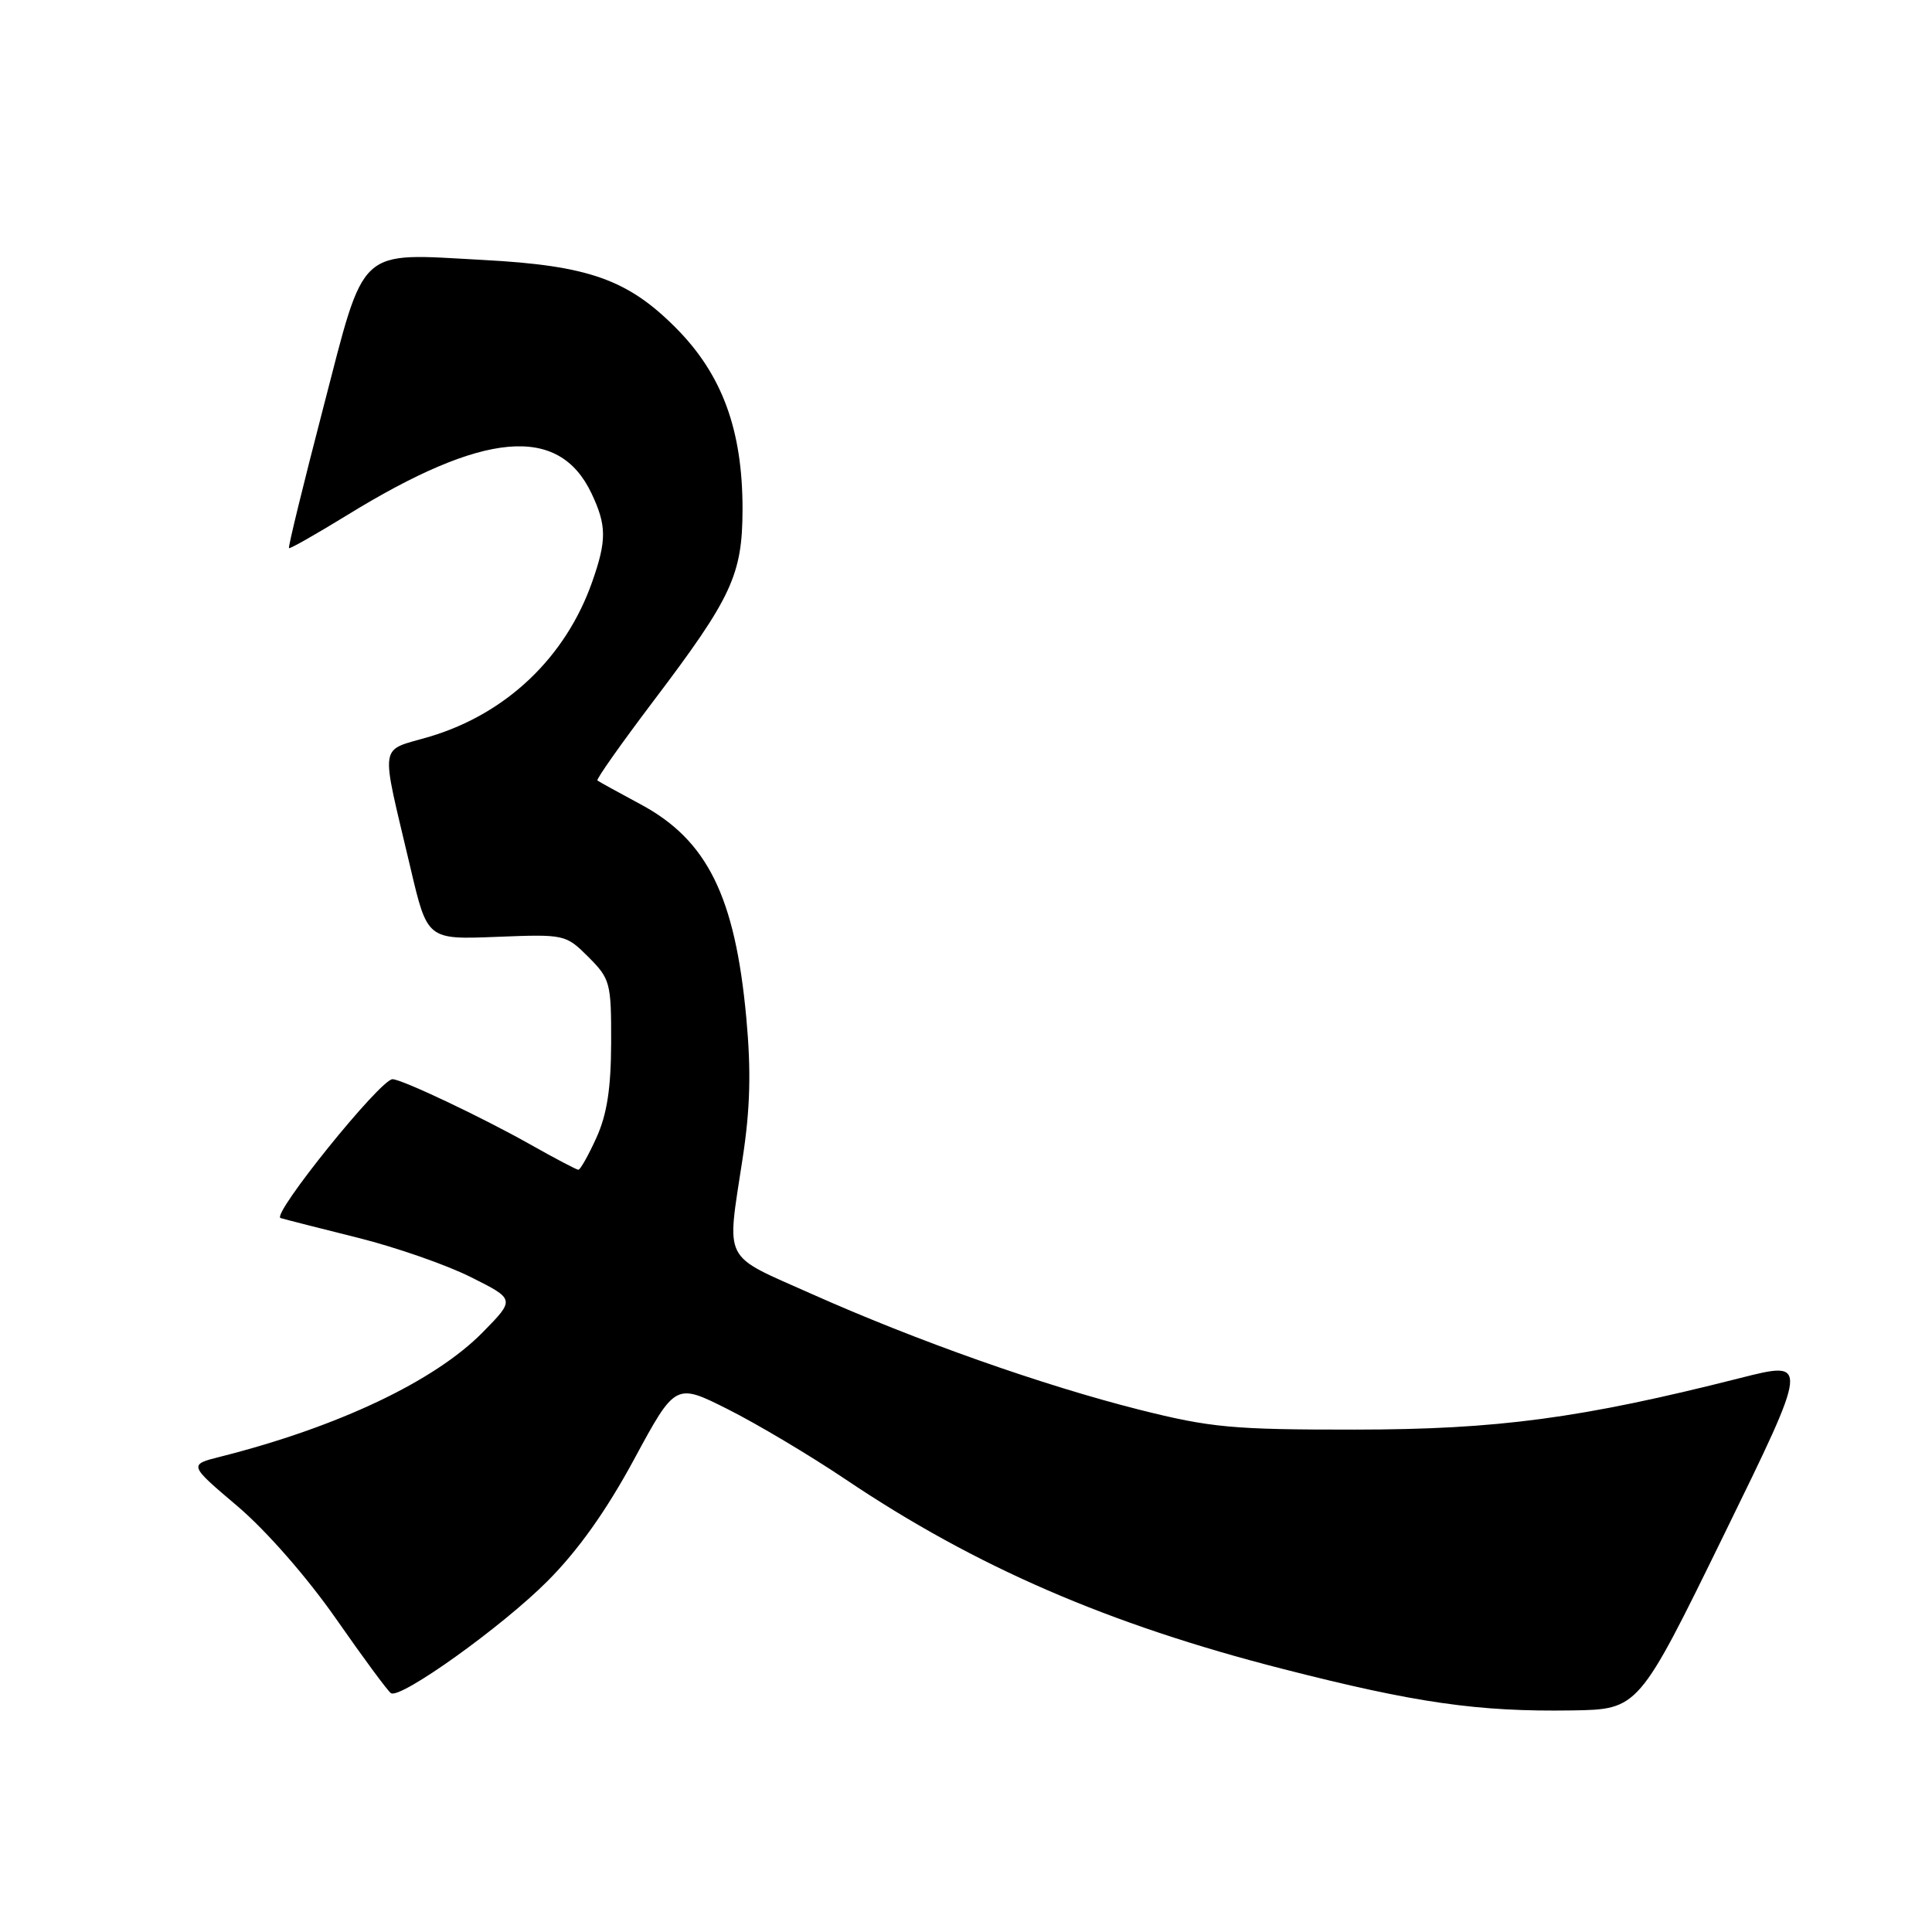 <?xml version="1.0" encoding="UTF-8" standalone="no"?>
<!DOCTYPE svg PUBLIC "-//W3C//DTD SVG 1.1//EN" "http://www.w3.org/Graphics/SVG/1.1/DTD/svg11.dtd" >
<svg xmlns="http://www.w3.org/2000/svg" xmlns:xlink="http://www.w3.org/1999/xlink" version="1.1" viewBox="0 0 256 256">
 <g >
 <path fill="currentColor"
d=" M 228.42 203.39 C 239.73 180.28 239.73 180.28 230.61 182.59 C 209.51 187.94 198.43 189.42 179.50 189.43 C 163.34 189.44 160.43 189.17 151.00 186.80 C 138.15 183.56 121.51 177.68 107.52 171.44 C 95.57 166.11 96.28 167.49 98.40 153.50 C 99.41 146.92 99.54 141.91 98.89 134.88 C 97.41 118.78 93.71 111.31 84.89 106.58 C 81.93 104.99 79.35 103.57 79.16 103.42 C 78.97 103.27 82.32 98.53 86.59 92.88 C 96.98 79.16 98.37 76.17 98.39 67.50 C 98.40 56.98 95.69 49.60 89.54 43.43 C 83.17 37.03 77.96 35.19 64.10 34.45 C 47.18 33.54 48.46 32.36 42.84 54.00 C 40.21 64.12 38.16 72.50 38.29 72.63 C 38.42 72.75 41.89 70.78 46.01 68.25 C 64.11 57.11 74.03 56.23 78.37 65.36 C 80.39 69.63 80.41 71.58 78.46 77.12 C 74.95 87.09 67.12 94.55 56.99 97.59 C 50.09 99.65 50.36 97.85 54.39 115.00 C 56.62 124.50 56.62 124.50 65.77 124.14 C 74.84 123.78 74.96 123.81 77.97 126.81 C 80.86 129.71 81.00 130.22 80.98 138.17 C 80.96 144.23 80.43 147.66 79.03 150.75 C 77.97 153.09 76.89 155.00 76.64 155.00 C 76.40 155.00 73.53 153.49 70.27 151.65 C 63.91 148.06 53.23 143.00 52.01 143.00 C 50.40 143.00 35.88 161.01 37.18 161.40 C 37.90 161.61 42.55 162.80 47.50 164.03 C 52.45 165.27 59.15 167.60 62.38 169.22 C 68.26 172.16 68.26 172.16 63.98 176.52 C 57.62 183.00 44.82 189.07 29.24 193.01 C 24.98 194.08 24.98 194.08 31.48 199.59 C 35.29 202.83 40.69 209.00 44.55 214.53 C 48.16 219.71 51.43 224.14 51.81 224.36 C 53.13 225.13 66.53 215.54 72.52 209.53 C 76.58 205.47 80.33 200.20 84.02 193.37 C 89.50 183.24 89.50 183.24 96.48 186.75 C 100.31 188.68 107.31 192.84 112.02 196.01 C 129.25 207.60 146.88 215.24 169.97 221.14 C 187.63 225.66 195.83 226.83 208.30 226.64 C 217.11 226.50 217.11 226.50 228.42 203.39 Z "/>
</g>
</svg>